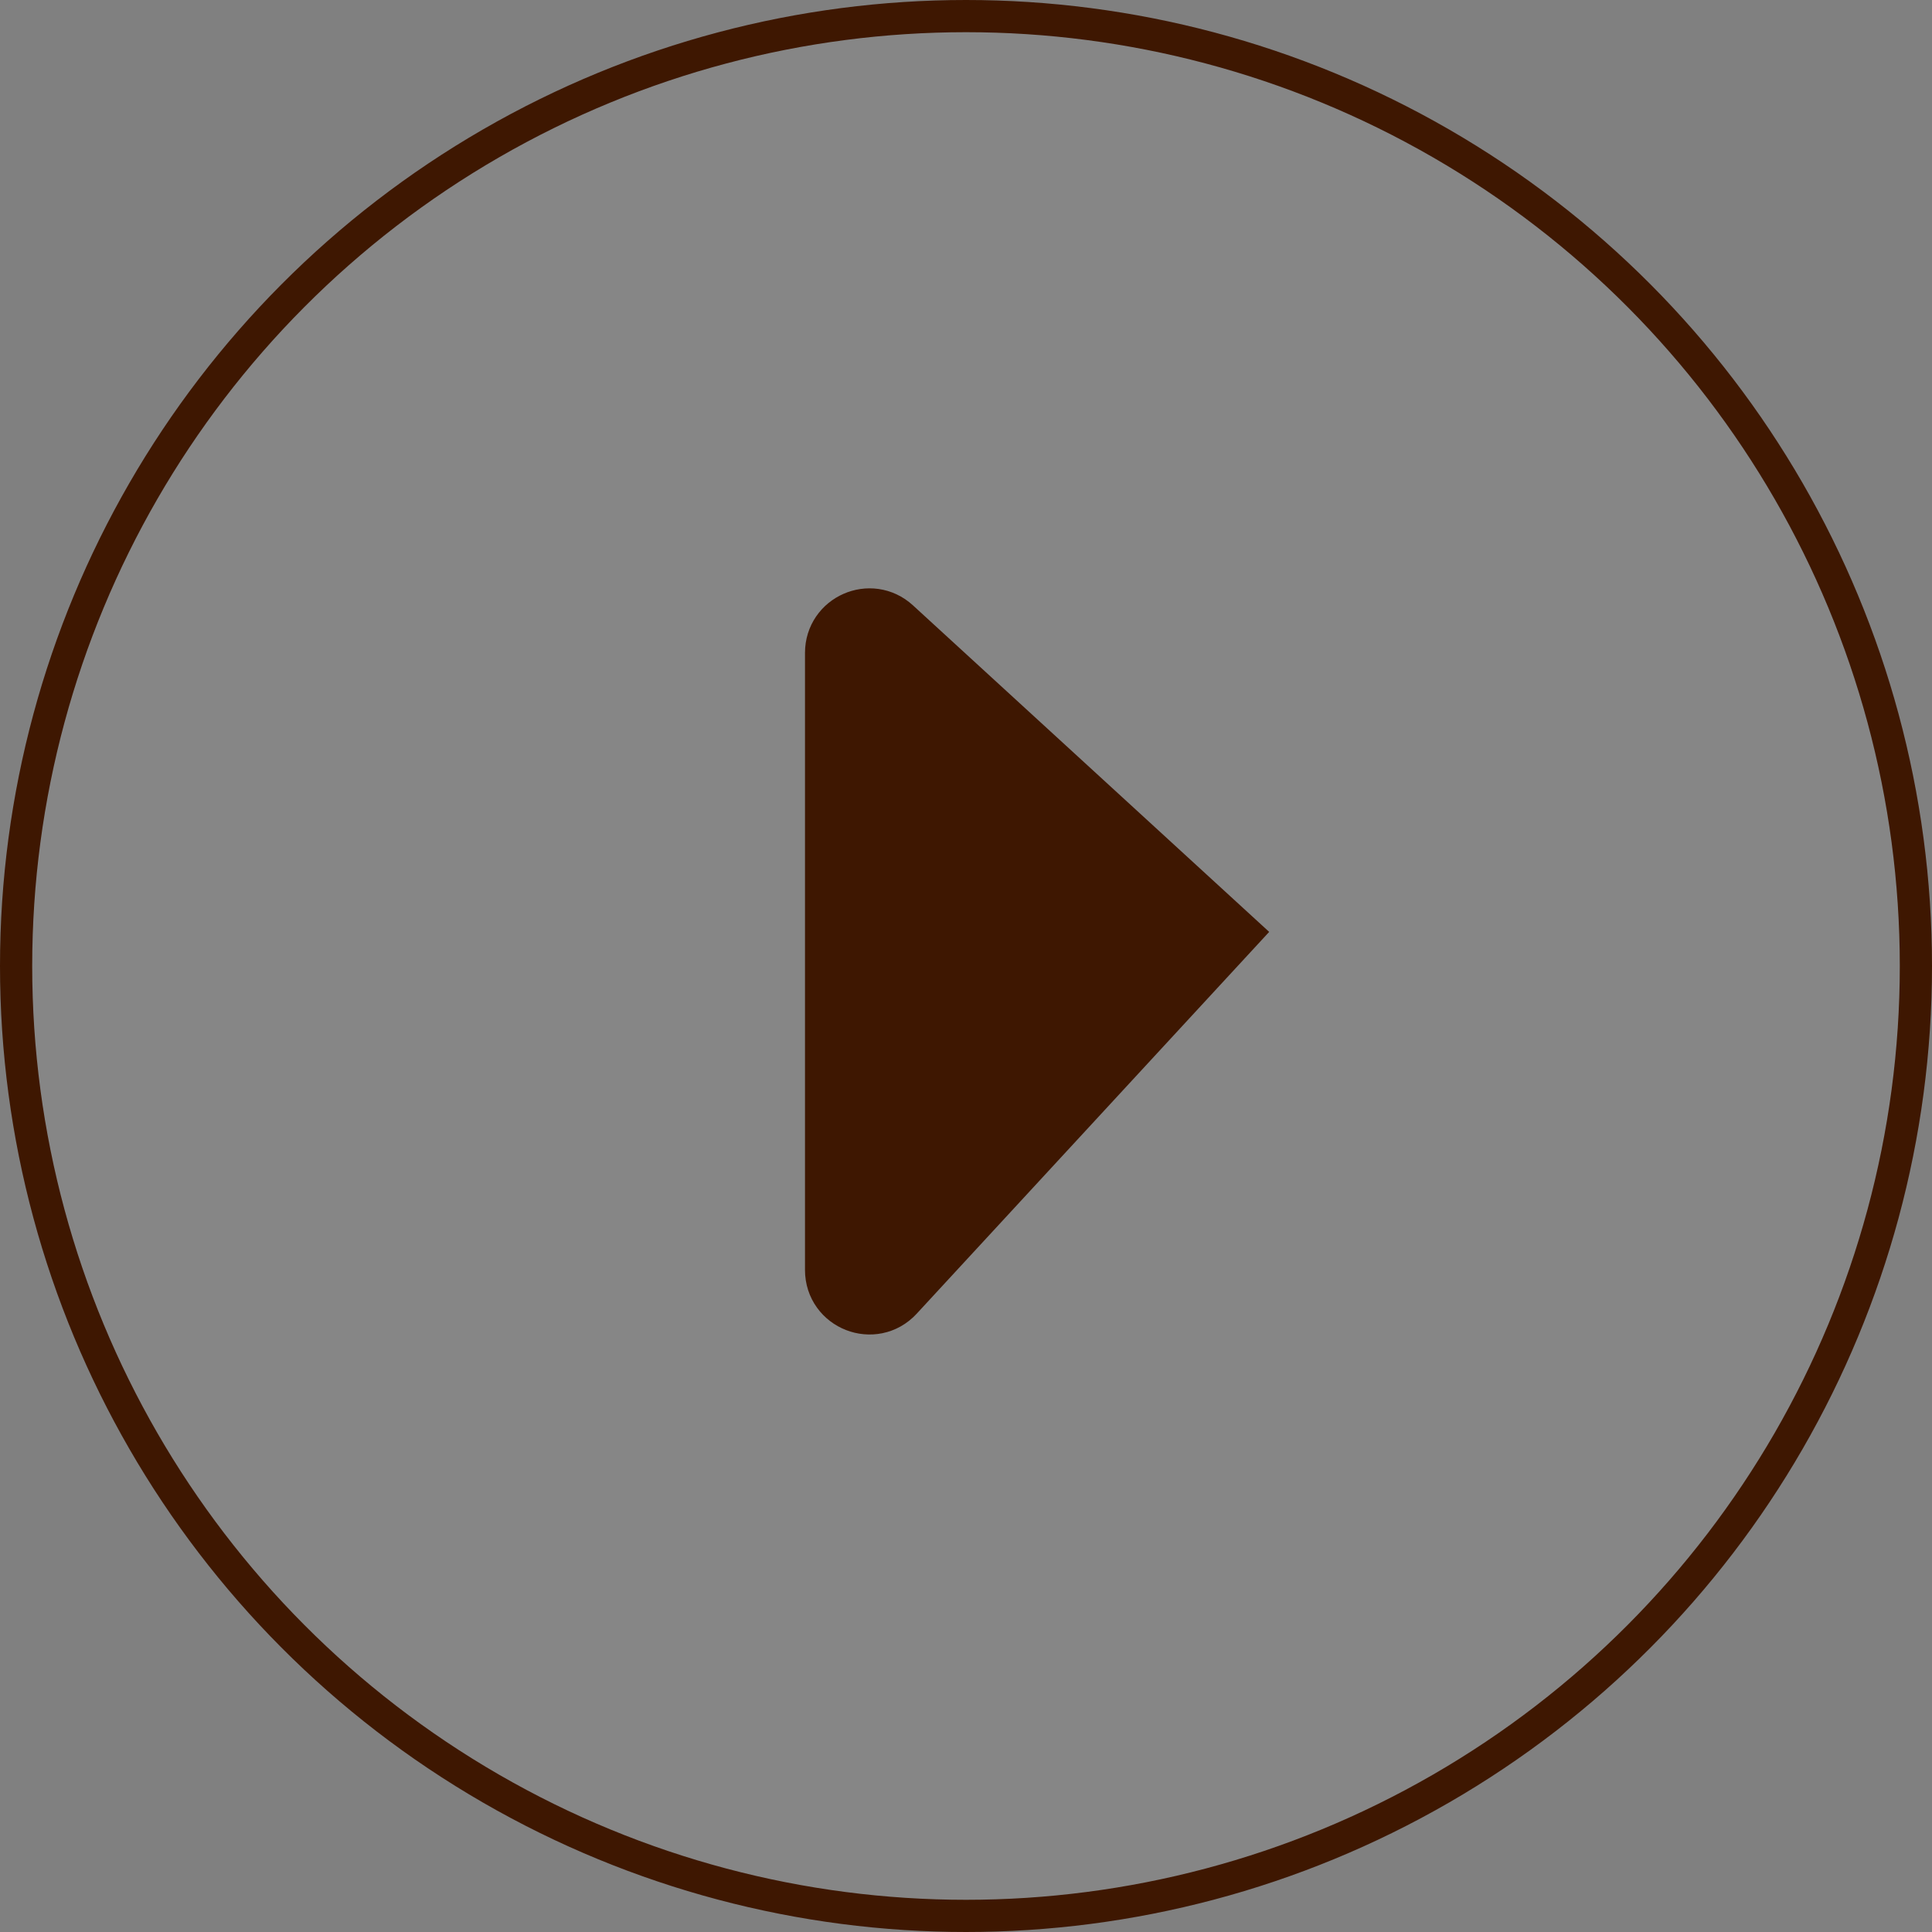 <svg width="30" height="30" viewBox="0 0 30 30" fill="none" xmlns="http://www.w3.org/2000/svg">
<rect x="0" y="0" width="30" height="30" fill="#808080" stroke="none"/>
<circle cx="15" cy="15" r="14.75" fill="#FFFDFA" fill-opacity="0.05" stroke="#3E1701" stroke-width="0.5"/>
<path d="M19 14.5L13.867 20.06C13.559 20.395 13 20.176 13 19.721L13 14.5L13 10.137C13 9.702 13.517 9.474 13.838 9.768L19 14.5Z" fill="#3E1701"/>
<path d="M13 14.5L19 14.5M19 14.5L13.867 20.06C13.559 20.395 13 20.176 13 19.721L13 10.137C13 9.702 13.517 9.474 13.838 9.768L19 14.5Z" stroke="#3E1701"/>
</svg>
